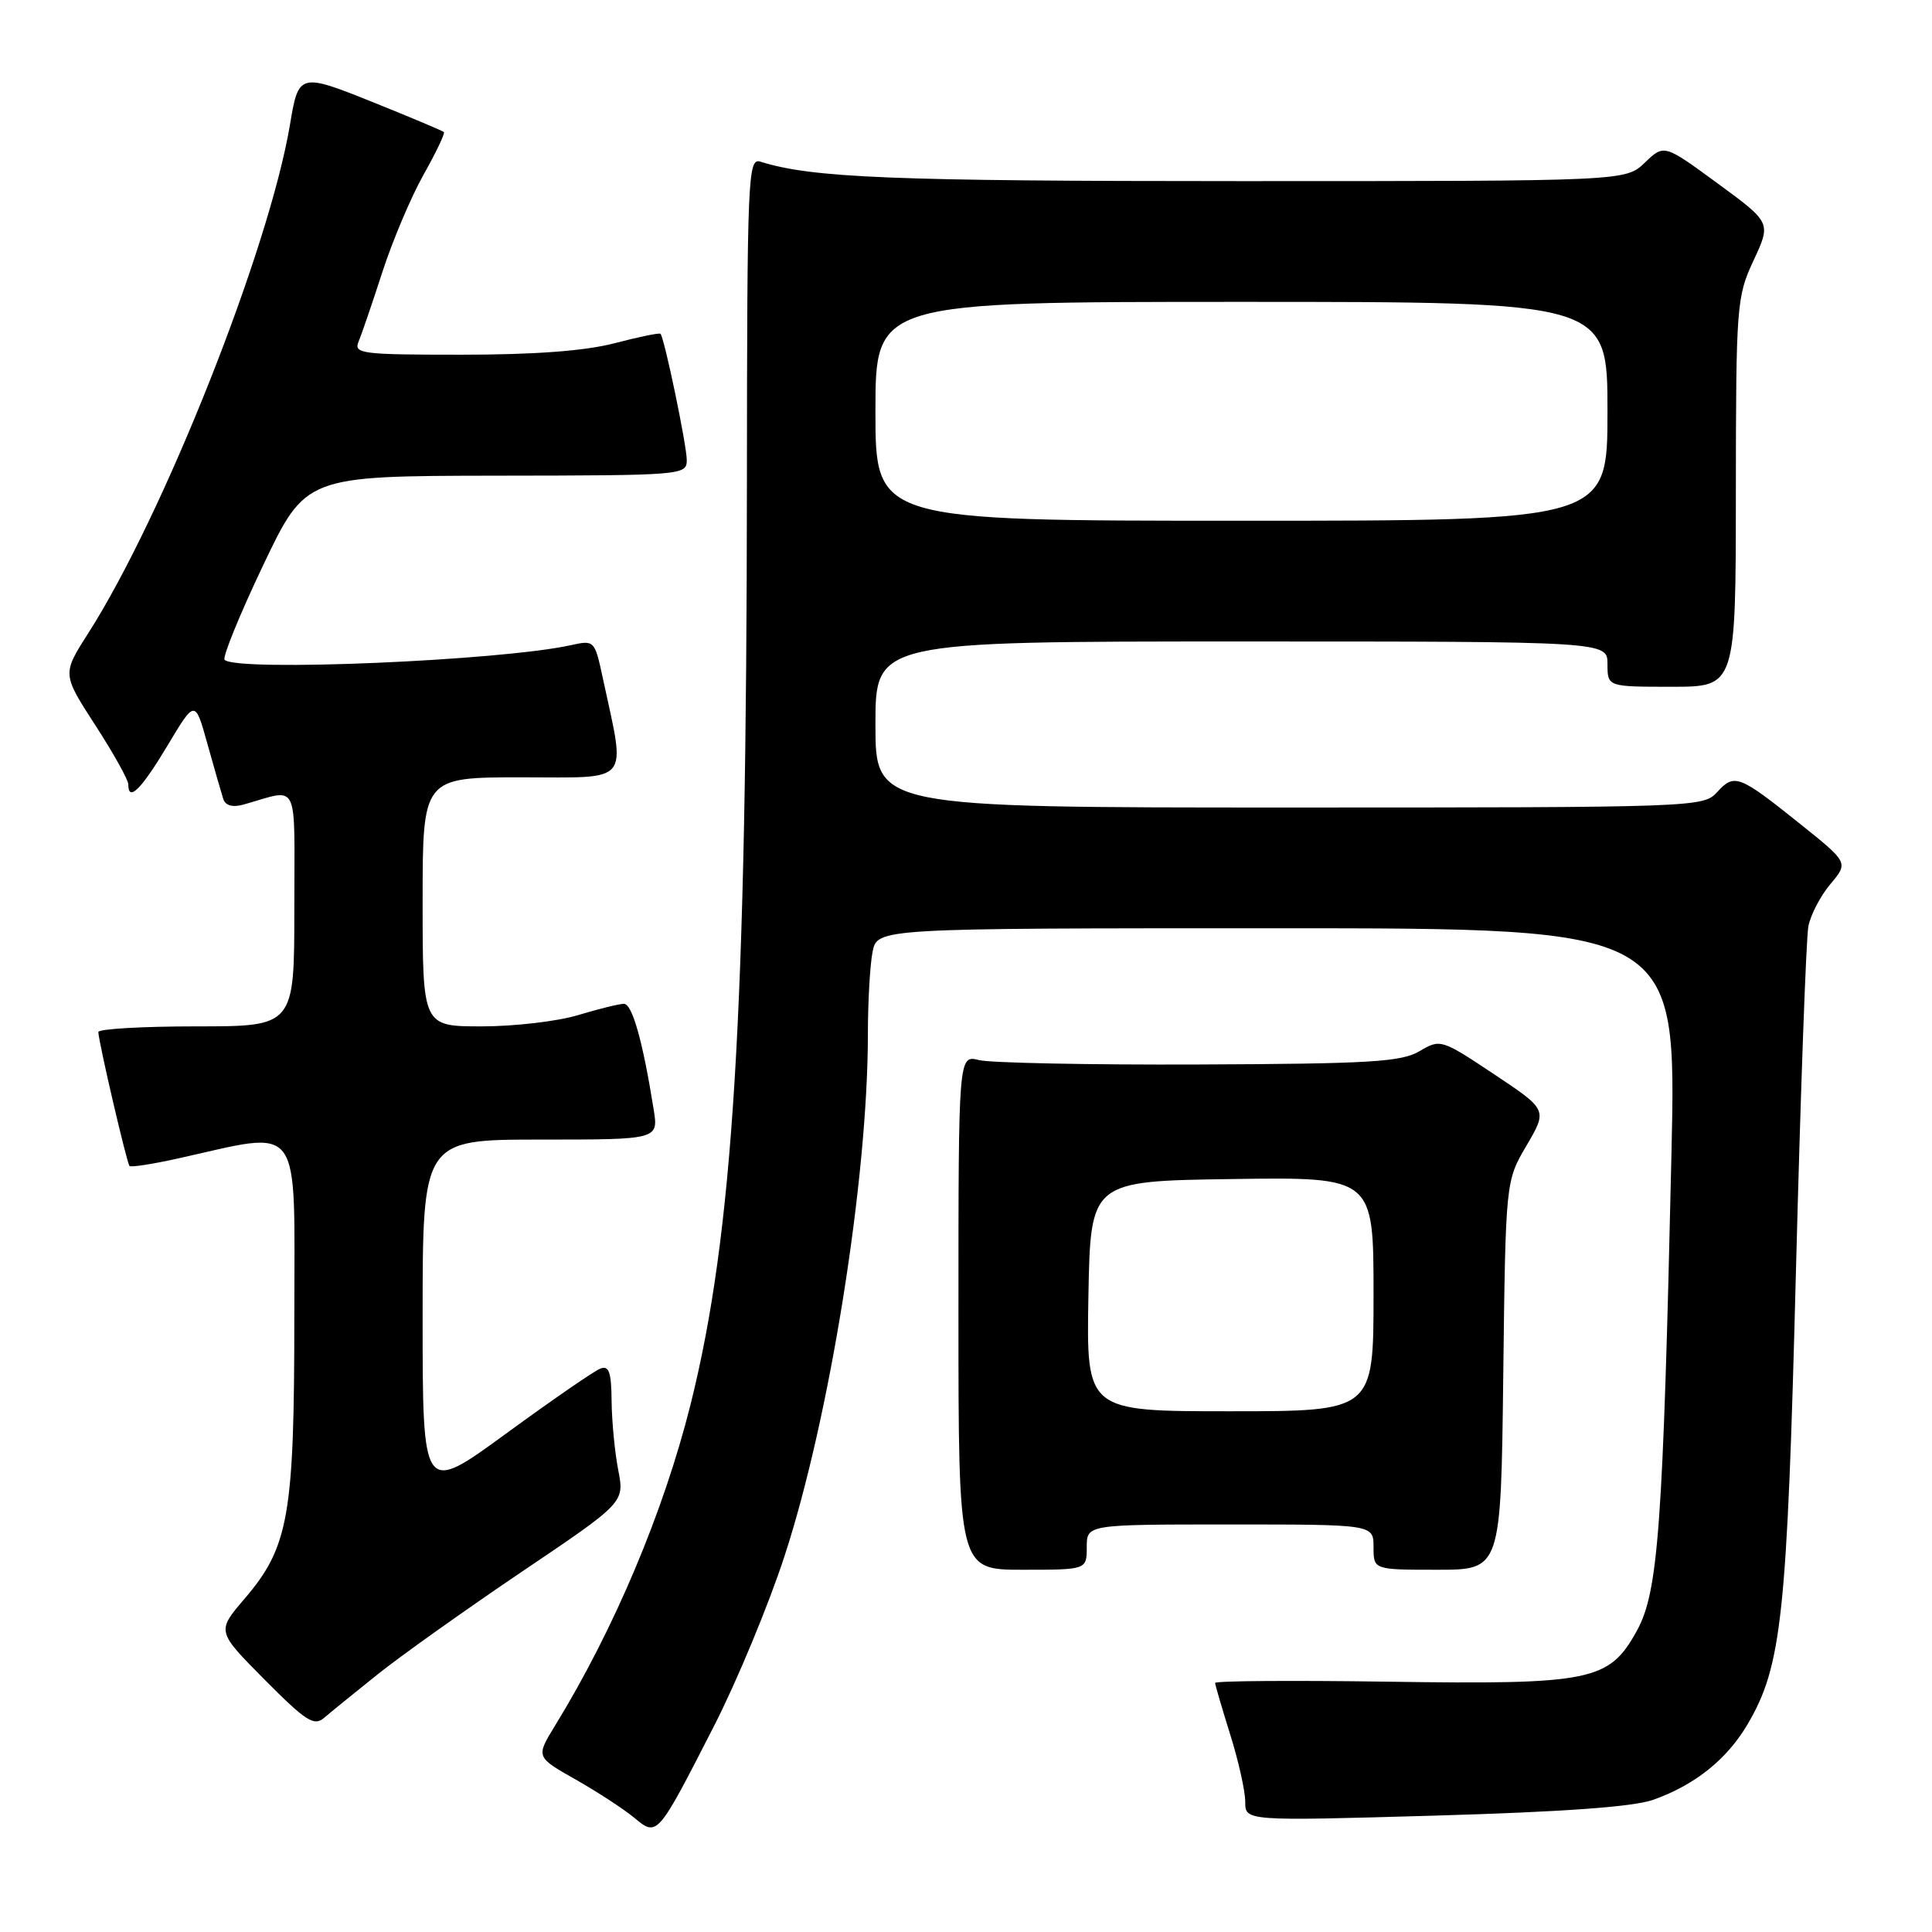 <?xml version="1.0" encoding="UTF-8" standalone="no"?>
<!DOCTYPE svg PUBLIC "-//W3C//DTD SVG 1.1//EN" "http://www.w3.org/Graphics/SVG/1.1/DTD/svg11.dtd" >
<svg xmlns="http://www.w3.org/2000/svg" xmlns:xlink="http://www.w3.org/1999/xlink" version="1.1" viewBox="0 0 256 256">
 <g >
 <path fill="currentColor"
d=" M 94.61 228.71 C 97.65 222.76 101.85 212.64 103.95 206.20 C 109.95 187.86 115.00 156.22 115.00 137.02 C 115.00 132.75 115.28 127.84 115.62 126.12 C 116.25 123.00 116.25 123.00 169.20 123.00 C 222.15 123.00 222.15 123.00 221.48 152.75 C 220.36 202.38 219.74 210.93 216.89 216.09 C 213.21 222.76 210.93 223.23 183.75 222.83 C 171.24 222.65 161.01 222.72 161.01 223.00 C 161.02 223.28 161.92 226.35 163.01 229.84 C 164.11 233.33 165.00 237.33 165.00 238.74 C 165.00 241.30 165.00 241.30 190.08 240.58 C 207.08 240.09 216.40 239.42 219.04 238.49 C 224.56 236.54 228.83 233.13 231.56 228.48 C 236.10 220.76 236.80 214.19 237.97 168.50 C 238.58 144.85 239.32 124.25 239.62 122.73 C 239.92 121.20 241.24 118.68 242.55 117.13 C 244.93 114.30 244.93 114.30 238.46 109.12 C 230.43 102.69 229.81 102.45 227.53 104.96 C 225.72 106.96 224.74 107.00 170.85 107.00 C 116.00 107.00 116.00 107.00 116.00 96.00 C 116.00 85.00 116.00 85.00 164.50 85.00 C 213.00 85.00 213.00 85.00 213.00 88.00 C 213.00 91.00 213.00 91.00 221.50 91.00 C 230.00 91.00 230.00 91.00 230.01 65.25 C 230.03 40.39 230.11 39.33 232.36 34.50 C 234.69 29.50 234.69 29.50 227.59 24.30 C 220.50 19.10 220.50 19.10 217.95 21.55 C 215.39 24.00 215.39 24.00 164.33 24.00 C 118.08 24.00 107.61 23.57 100.75 21.42 C 99.10 20.90 99.00 23.37 98.97 63.68 C 98.93 134.71 97.17 163.42 91.50 186.11 C 87.93 200.35 81.38 215.89 73.55 228.65 C 71.00 232.81 71.00 232.81 76.25 235.78 C 79.14 237.42 82.62 239.69 84.00 240.83 C 87.11 243.41 87.05 243.48 94.61 228.71 Z  M 50.00 221.89 C 53.02 219.47 61.63 213.34 69.12 208.28 C 82.75 199.09 82.75 199.09 81.92 194.79 C 81.46 192.43 81.07 188.31 81.04 185.64 C 81.01 181.81 80.69 180.90 79.54 181.35 C 78.74 181.65 73.12 185.53 67.04 189.97 C 56.00 198.03 56.00 198.03 56.00 174.52 C 56.00 151.00 56.00 151.00 71.63 151.00 C 87.26 151.00 87.26 151.00 86.61 146.98 C 85.17 137.95 83.77 133.00 82.67 133.01 C 82.03 133.02 79.29 133.69 76.59 134.51 C 73.89 135.33 68.15 136.00 63.84 136.00 C 56.00 136.00 56.00 136.00 56.00 119.50 C 56.00 103.00 56.00 103.00 69.13 103.00 C 83.82 103.00 82.93 104.09 79.88 89.87 C 78.80 84.84 78.76 84.80 75.64 85.49 C 66.31 87.55 31.36 89.03 29.76 87.43 C 29.45 87.11 31.73 81.50 34.84 74.96 C 40.50 63.07 40.50 63.07 65.75 63.03 C 90.54 63.00 91.00 62.96 91.00 60.95 C 91.00 59.03 88.05 44.83 87.52 44.23 C 87.39 44.07 84.65 44.64 81.43 45.48 C 77.50 46.50 70.86 47.00 61.18 47.00 C 47.86 47.00 46.84 46.87 47.52 45.25 C 47.92 44.29 49.35 40.12 50.68 36.00 C 52.02 31.88 54.47 26.09 56.12 23.15 C 57.78 20.21 58.99 17.66 58.82 17.50 C 58.64 17.33 54.48 15.58 49.56 13.60 C 39.70 9.63 39.56 9.67 38.43 16.48 C 35.67 32.98 21.68 68.27 11.69 83.91 C 8.24 89.31 8.24 89.31 12.62 96.08 C 15.03 99.80 17.00 103.33 17.00 103.93 C 17.00 106.31 18.68 104.65 22.18 98.82 C 25.85 92.68 25.85 92.68 27.49 98.59 C 28.40 101.84 29.34 105.11 29.58 105.86 C 29.87 106.75 30.81 107.01 32.26 106.61 C 39.77 104.52 39.00 102.95 39.00 120.39 C 39.00 136.00 39.00 136.00 26.00 136.00 C 18.85 136.00 13.01 136.34 13.03 136.75 C 13.07 138.12 16.81 154.14 17.16 154.50 C 17.36 154.69 20.21 154.25 23.51 153.52 C 40.28 149.80 39.00 148.09 39.00 174.26 C 39.00 200.88 38.28 204.98 32.38 211.87 C 28.71 216.16 28.71 216.16 35.05 222.55 C 40.53 228.07 41.61 228.77 42.95 227.62 C 43.80 226.89 46.98 224.31 50.00 221.89 Z  M 144.00 205.00 C 144.00 202.00 144.00 202.00 163.00 202.00 C 182.00 202.00 182.00 202.00 182.00 205.00 C 182.00 208.00 182.00 208.00 190.44 208.00 C 198.88 208.00 198.88 208.00 199.19 182.25 C 199.50 156.50 199.50 156.50 202.28 151.78 C 205.05 147.05 205.05 147.05 197.97 142.34 C 190.98 137.69 190.86 137.65 188.09 139.29 C 185.68 140.71 181.54 140.96 158.87 141.05 C 144.34 141.11 131.23 140.84 129.73 140.47 C 127.00 139.78 127.00 139.78 127.00 173.89 C 127.00 208.00 127.00 208.00 135.50 208.00 C 144.00 208.00 144.00 208.00 144.00 205.00 Z  M 116.00 54.50 C 116.00 40.00 116.00 40.00 164.50 40.00 C 213.00 40.00 213.00 40.00 213.00 54.50 C 213.00 69.00 213.00 69.00 164.50 69.00 C 116.00 69.00 116.00 69.00 116.00 54.50 Z  M 144.22 171.75 C 144.50 156.50 144.50 156.50 163.25 156.23 C 182.00 155.96 182.00 155.96 182.00 171.48 C 182.00 187.00 182.00 187.00 162.97 187.00 C 143.95 187.00 143.95 187.00 144.22 171.75 Z "/>
</g>
</svg>